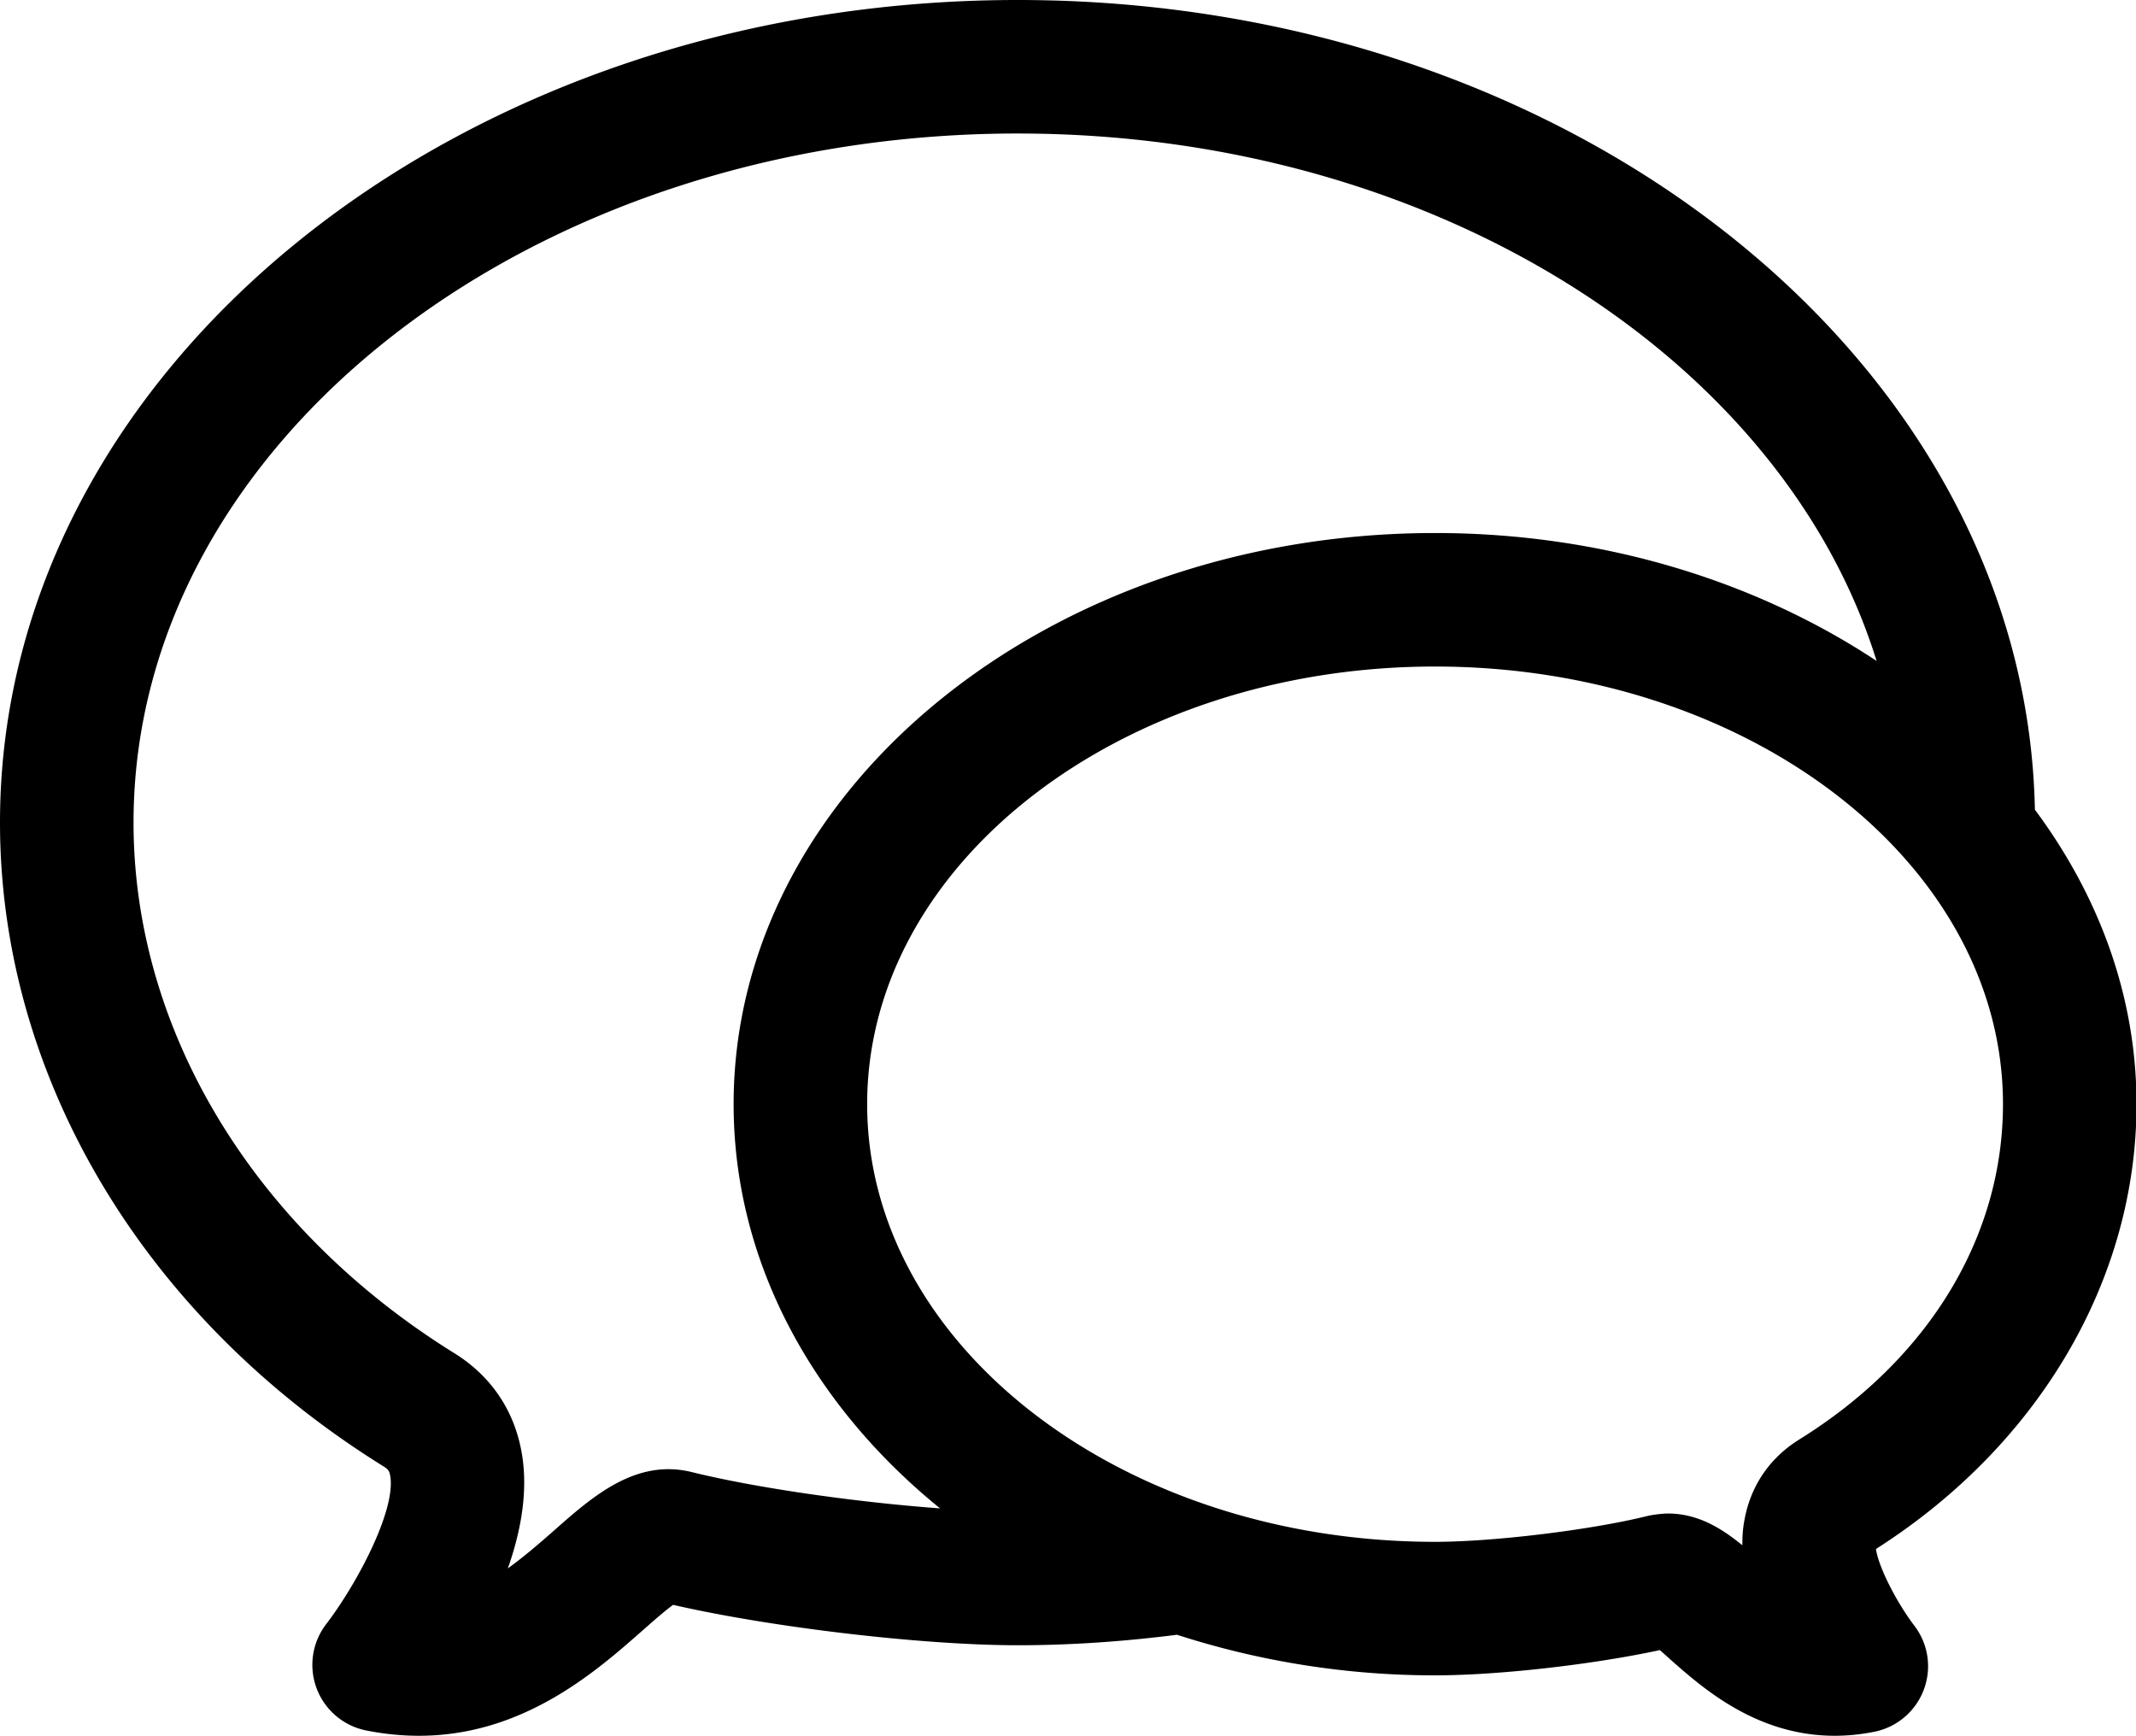 <?xml version="1.0" standalone="no"?><!DOCTYPE svg PUBLIC "-//W3C//DTD SVG 1.1//EN" "http://www.w3.org/Graphics/SVG/1.1/DTD/svg11.dtd"><svg t="1563873426173" class="icon" viewBox="0 0 1260 1024" version="1.1" xmlns="http://www.w3.org/2000/svg" p-id="1354" xmlns:xlink="http://www.w3.org/1999/xlink" width="246.094" height="200"><defs><style type="text/css"></style></defs><path d="M1260.302 651.373c0 103.27-57.385 201.061-153.681 262.419 1.3 9.933 11.499 30.566 22.646 45.296a39.26 39.26 0 0 1 5.555 37.729 39.455 39.455 0 0 1-28.989 24.776c-8.233 1.649-16.031 2.396-23.552 2.396-45.957 0-77.588-27.924-96.491-44.58-2.36-2.13-4.567-4.137-6.656-5.949-39.7 8.55-95.313 14.889-132.607 14.889a493.934 493.934 0 0 1-152.222-23.946c-30.996 3.942-62.464 6.185-93.89 6.185-56.478 0-145.525-10.557-203.345-23.828-4.961 3.543-12.442 10.204-18.309 15.36C351.537 986.107 308.54 1023.995 247.177 1023.995c-10.004 0-20.444-0.983-31.432-3.19a39.46 39.46 0 0 1-23.398-62.581c18.242-23.828 41.477-67.66 37.811-87.746-0.471-2.56-1.101-3.666-3.779-5.32C84.597 777.094 0 635.112 0 485.251 0 217.686 269.352 0 600.414 0c327.873 0 594.823 213.58 599.943 477.653 37.77 50.806 59.945 110.115 59.945 173.721z m-288.649 243.004c3.108-0.783 9.021-1.495 12.211-1.495 17.797 0 31.739 8.781 43.95 18.744-0.082-4.997 0.271-9.963 1.219-14.925 3.666-20.203 14.889-36.669 32.456-47.58 76.288-47.416 120.043-119.49 120.043-197.749 0-142.335-150.256-258.159-335.005-258.159-184.708 0-335 115.829-335 258.159 0 142.381 150.292 258.211 335 258.211 34.457 0 91.765-6.968 125.127-15.206z m-371.239-815.612C312.749 78.771 78.771 261.119 78.771 485.261c0 122.444 70.732 239.42 189.157 312.984 21.504 13.312 35.21 33.439 39.7 58.132 4.137 22.646-0.236 46.75-8.069 68.879 8.781-6.339 17.679-13.896 27.095-22.205 22.722-20.05 48.322-42.854 81.561-34.58 38.282 9.446 97.008 17.756 146.314 21.381-75.182-61.04-121.773-145.402-121.773-238.473 0-185.773 185.62-336.93 413.766-336.93 98.662 0 189.285 28.36 260.453 75.463-55.255-178.216-261.119-311.141-506.56-311.141z" p-id="1355"></path></svg>